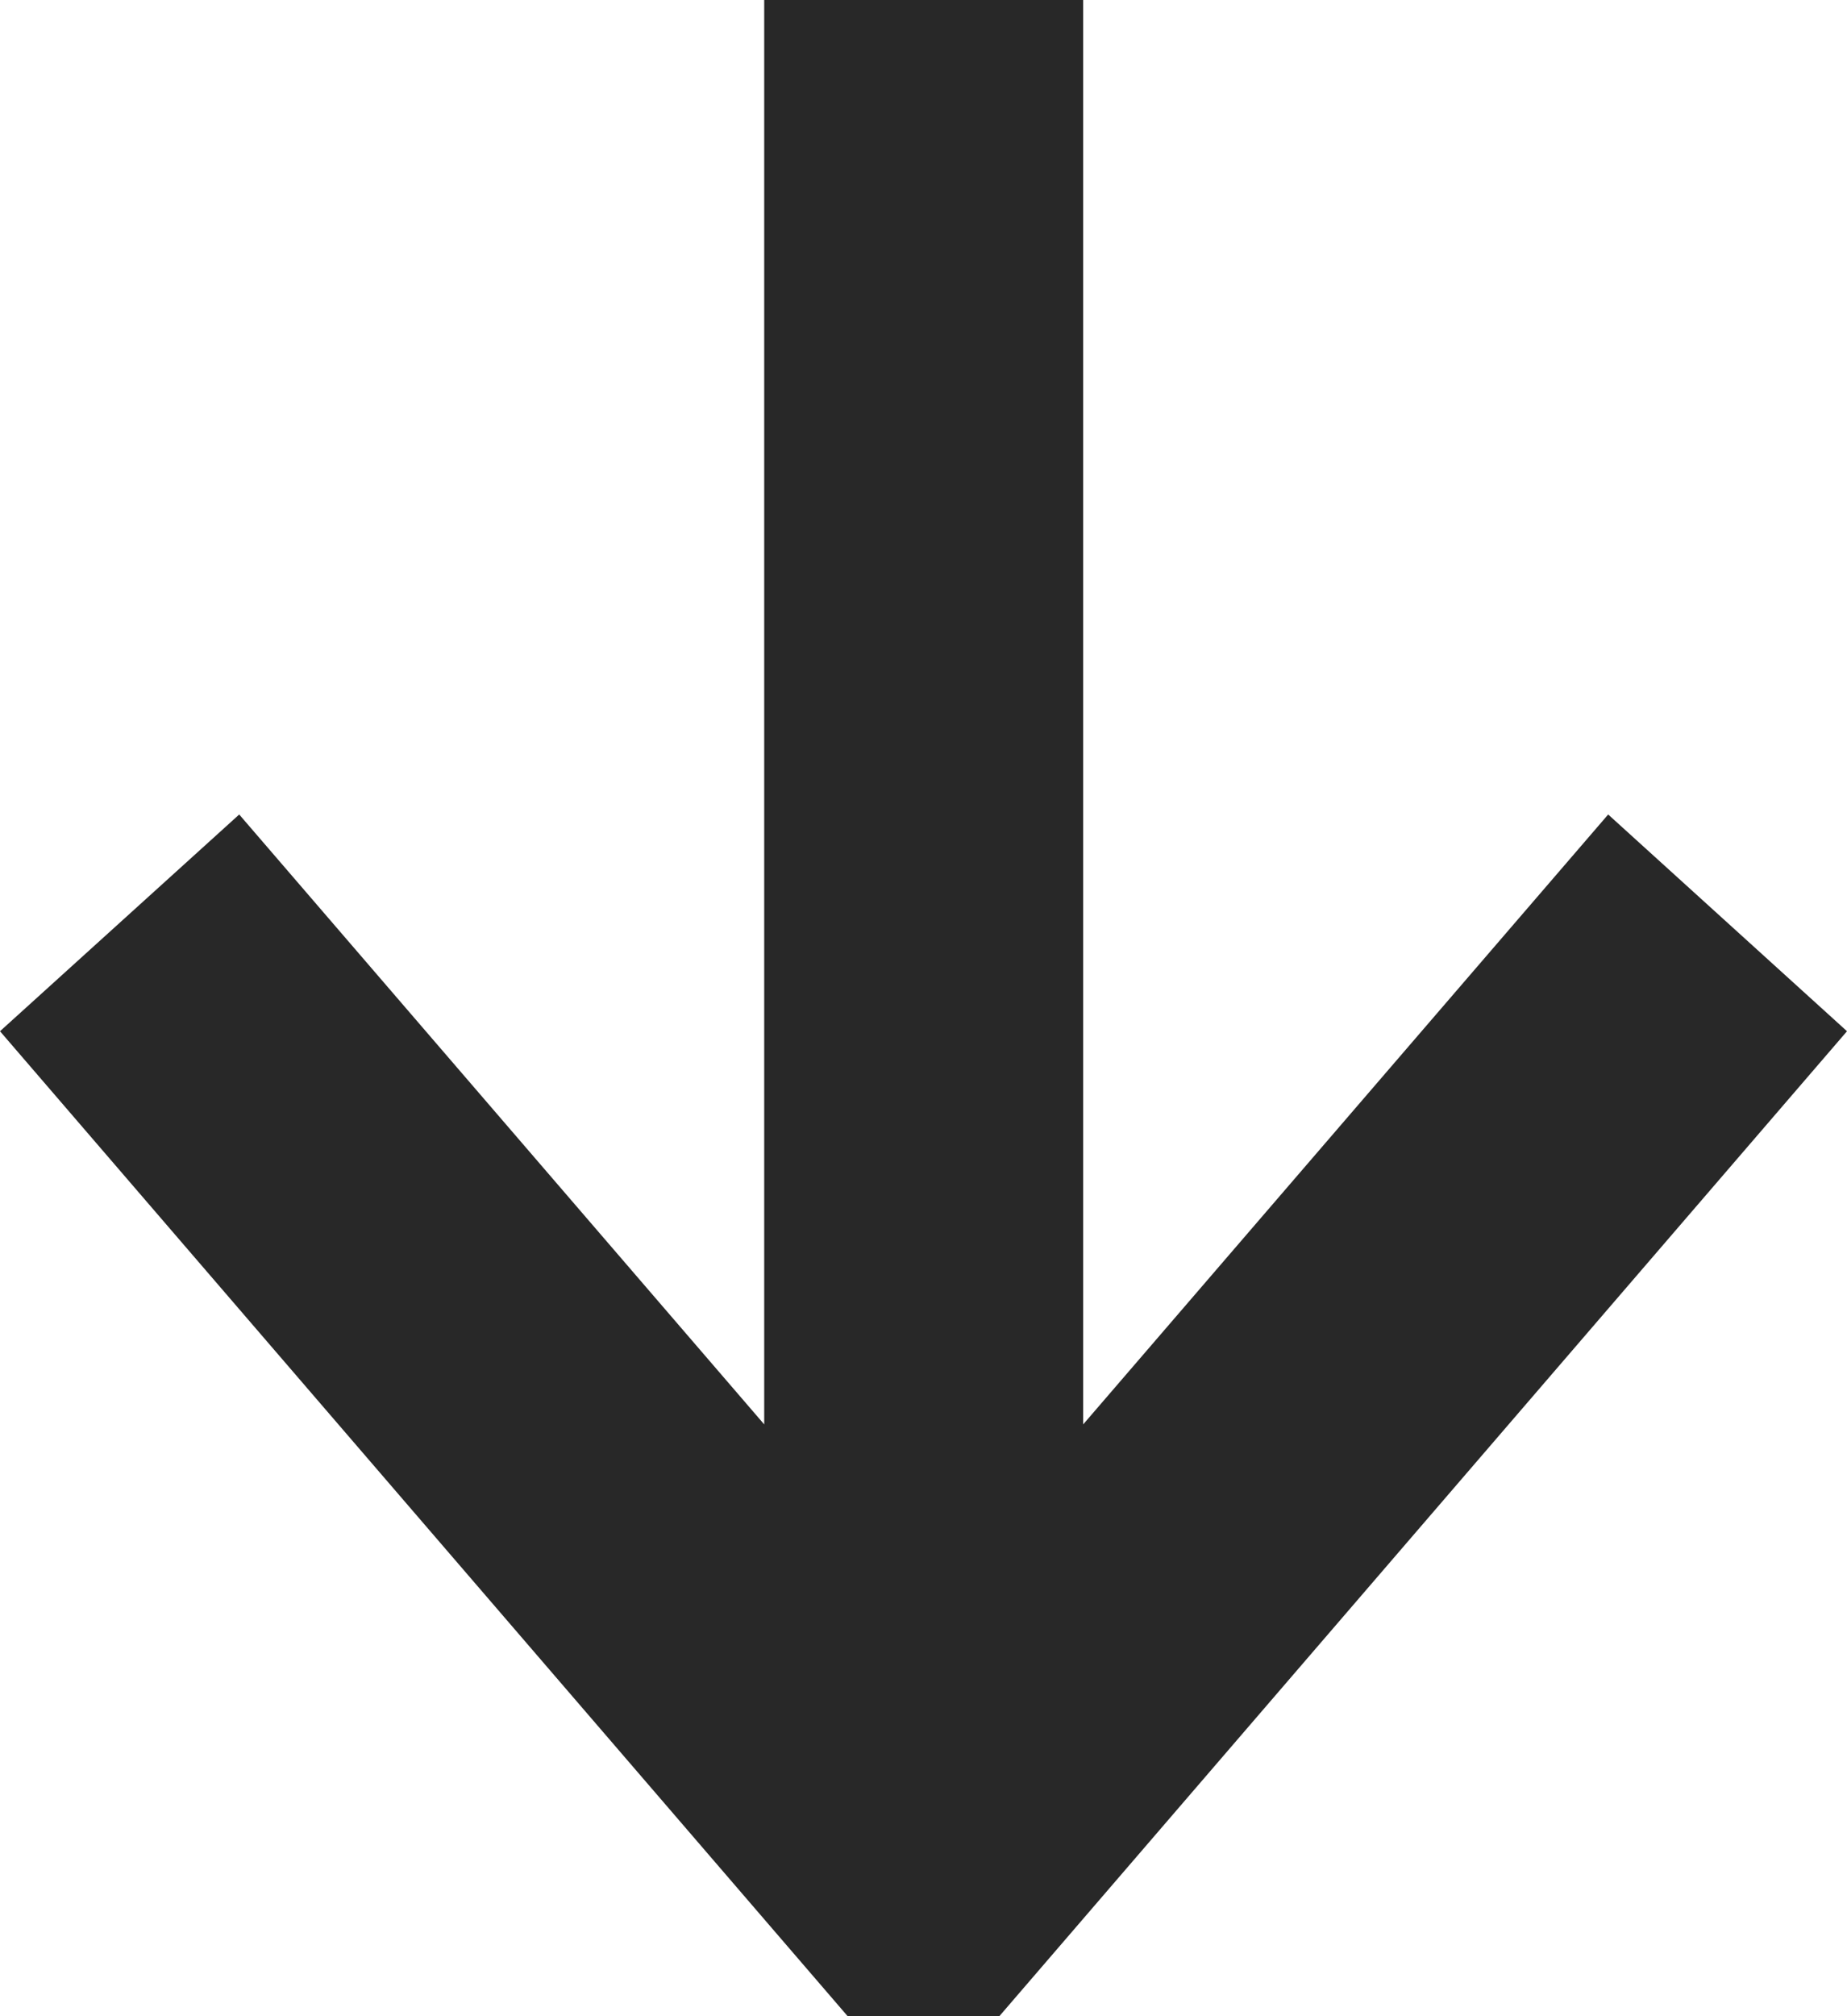 <svg viewBox="0 0 33 36" fill="none" xmlns="http://www.w3.org/2000/svg"><path d="m4.274 14.543 9.38 10.89V0h5.699v25.433l9.38-10.89L33 18.413 17.855 36h-2.71L0 18.413l4.274-3.87Z" fill="#282828"/></svg>